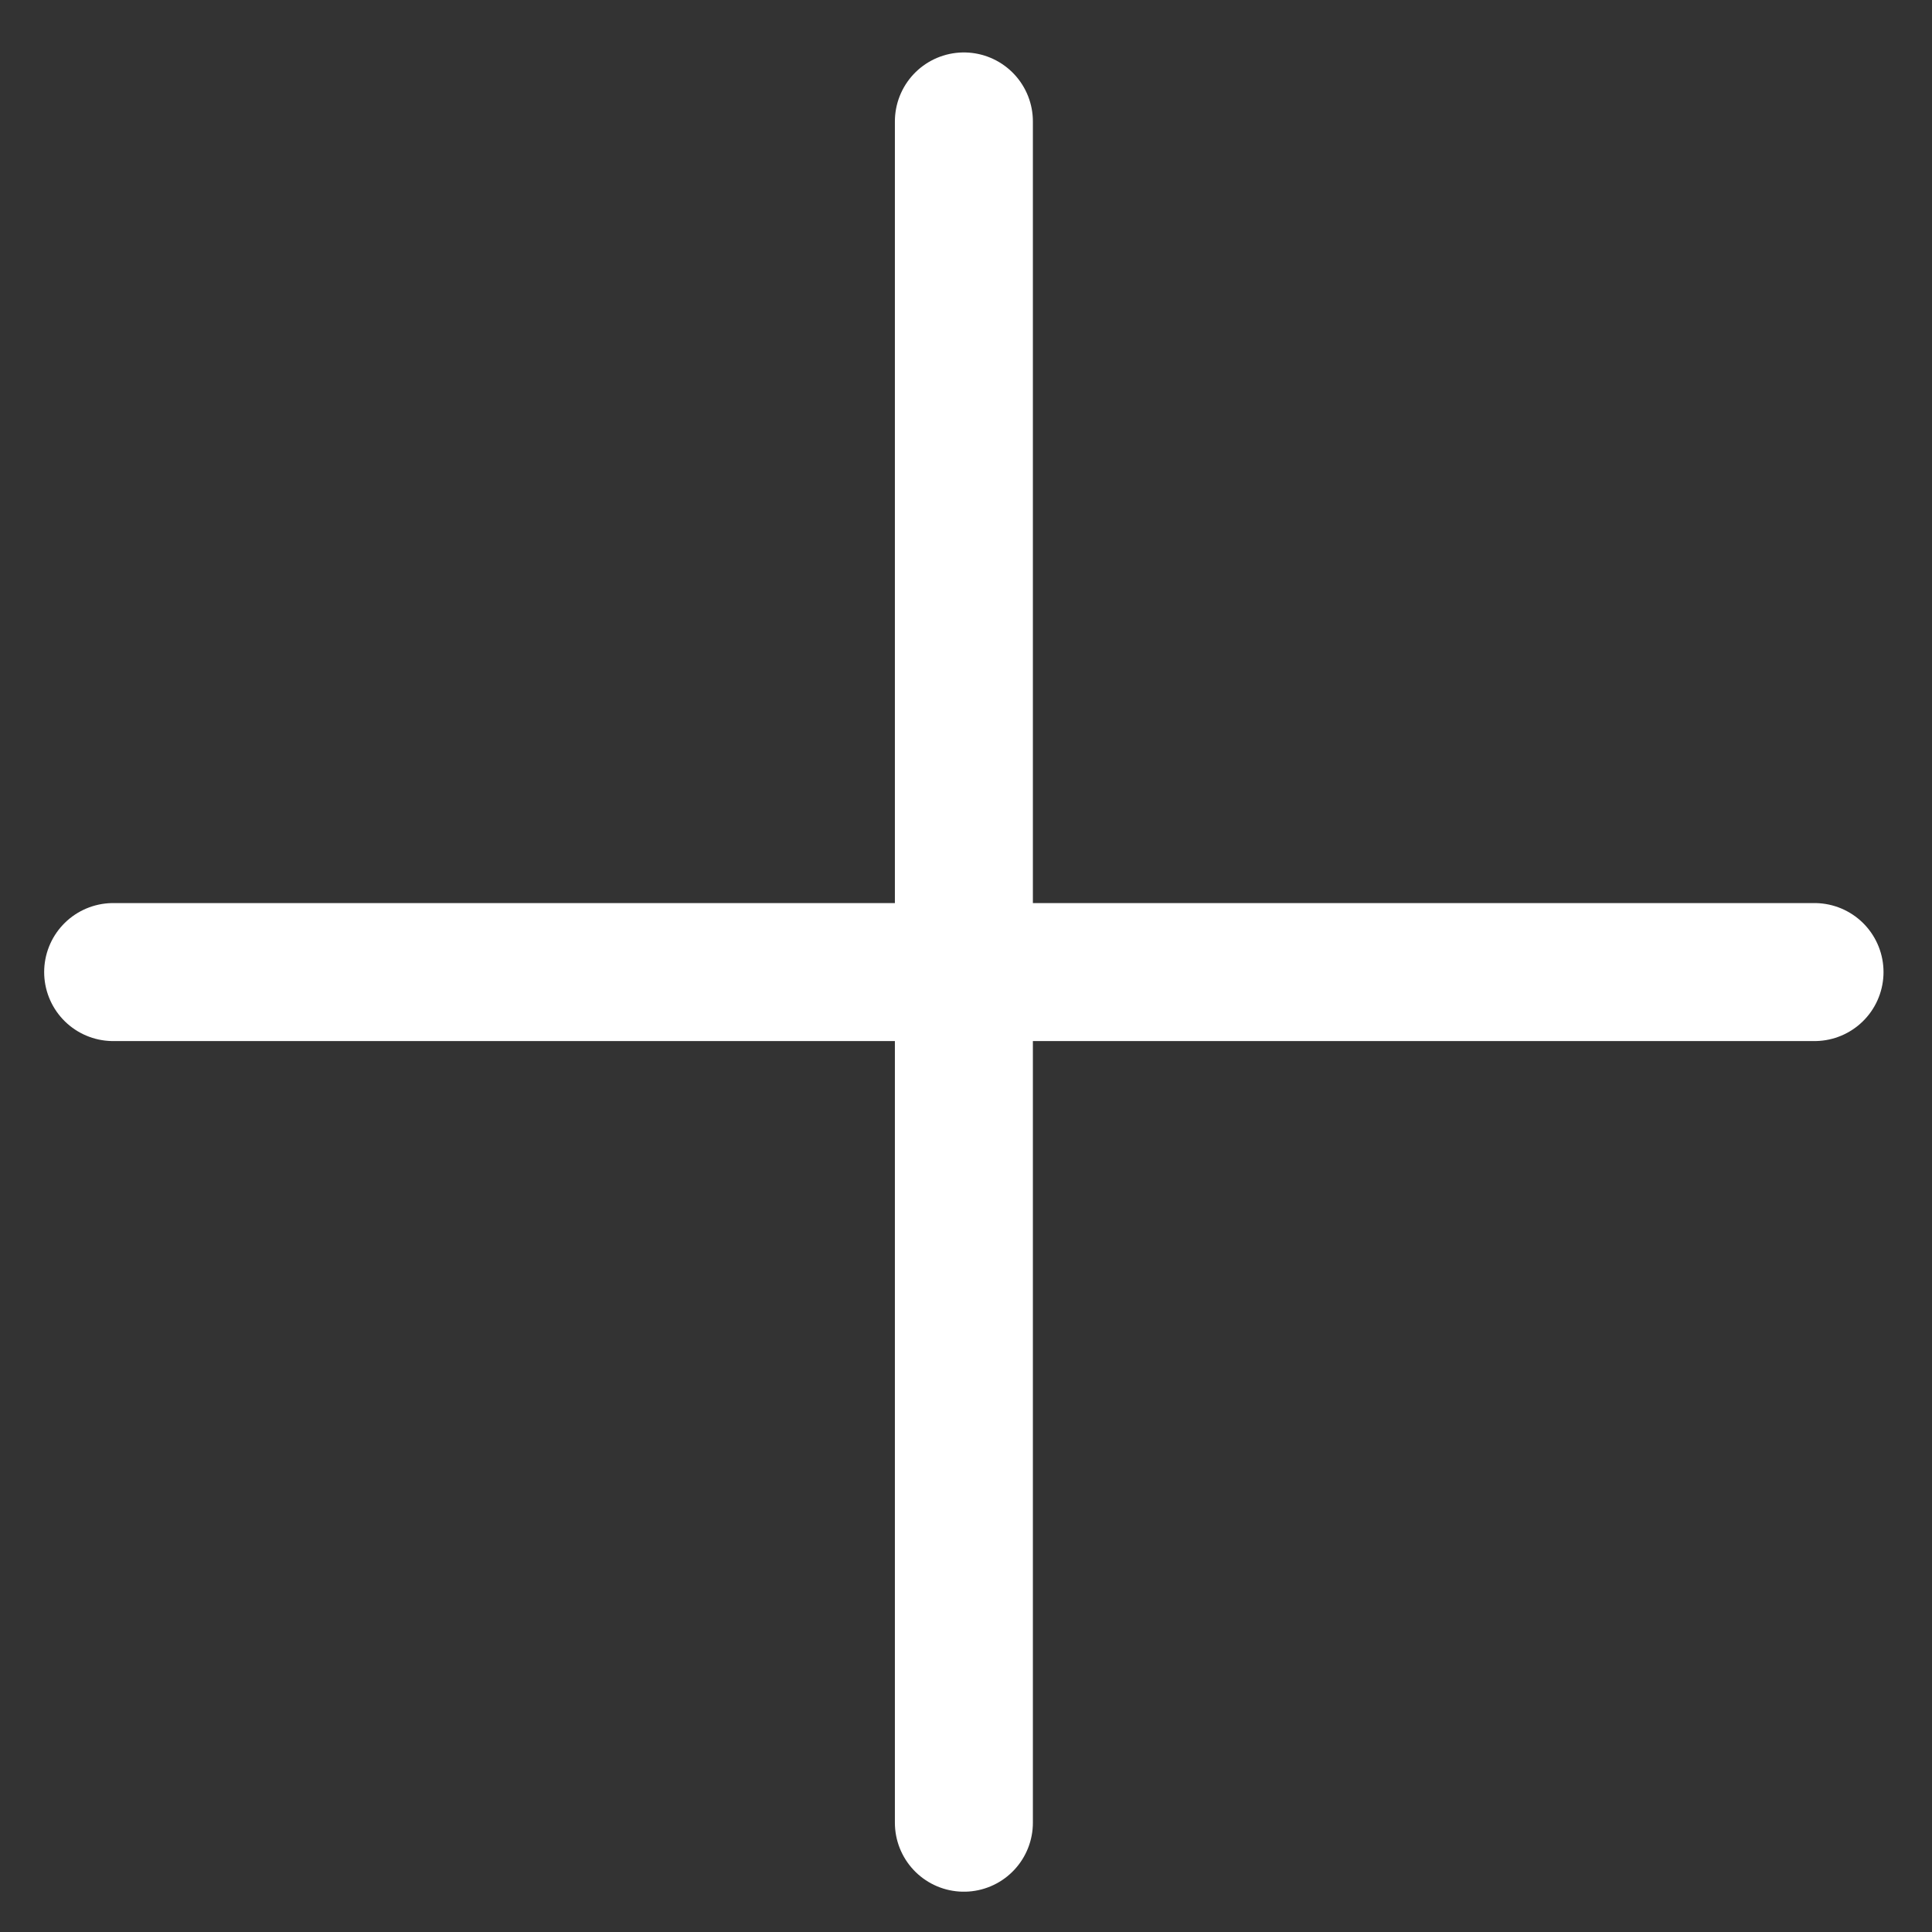 <svg width="21" height="21" viewBox="0 0 21 21" fill="none" xmlns="http://www.w3.org/2000/svg">
<rect x="0" y="0" width="21" height="21" fill="#333333" stroke="none"/>
<path d="M1.23 10.566L19.723 10.566M10.477 1.32L10.477 19.812" stroke="white" stroke-width="1.5" stroke-linecap="round" stroke-linejoin="round"/>
</svg>

